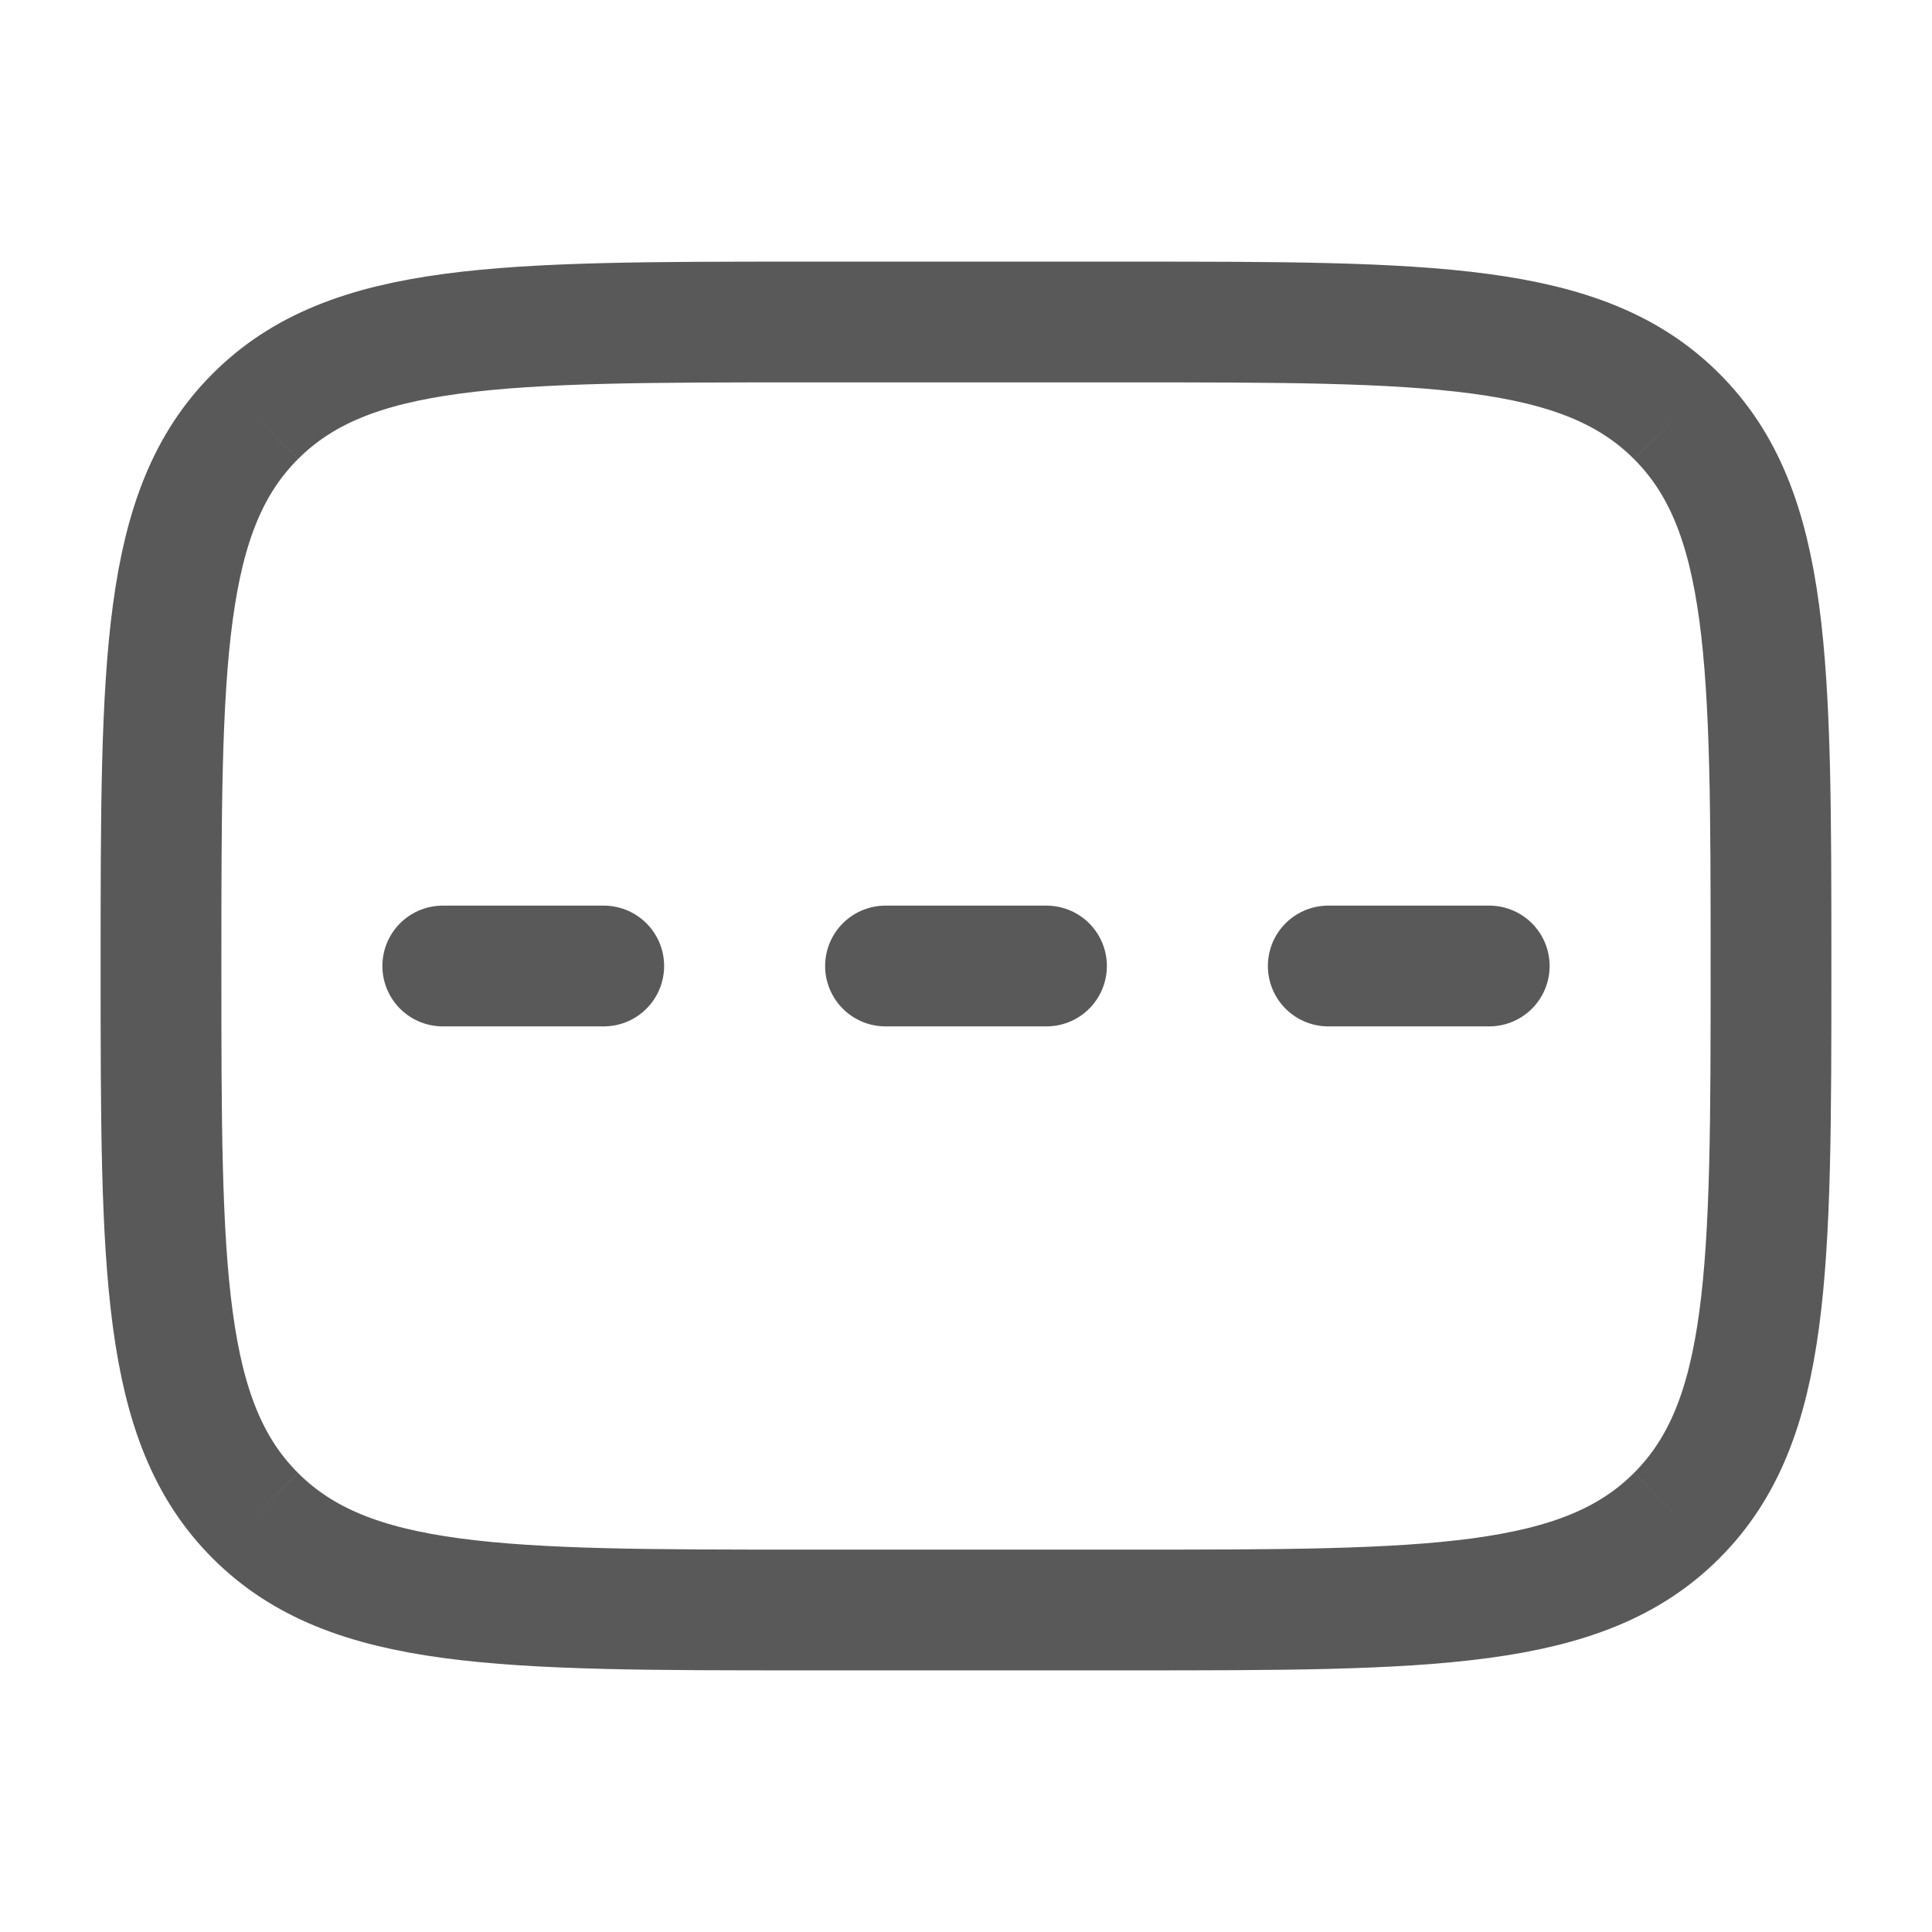<svg width="24" height="24" viewBox="0 0 24 24" fill="none" xmlns="http://www.w3.org/2000/svg">
<path d="M20.828 5.172C19.657 4 17.771 4 14 4H10C6.229 4 4.343 4 3.172 5.172M20.828 5.172C22 6.343 22 8.229 22 12C22 15.771 22 17.657 20.828 18.828M3.172 5.172C2 6.343 2 8.229 2 12C2 15.771 2 17.657 3.172 18.828M3.172 18.828C4.343 20 6.229 20 10 20H14C17.771 20 19.657 20 20.828 18.828" stroke="#595959" stroke-width="1.5" stroke-linejoin="round"/>
<path d="M13 12H11" stroke="#595959" stroke-width="1.5" stroke-linecap="round" stroke-linejoin="round"/>
<path d="M18.5 12H16.5" stroke="#595959" stroke-width="1.5" stroke-linecap="round" stroke-linejoin="round"/>
<path d="M7.5 12H5.5" stroke="#595959" stroke-width="1.5" stroke-linecap="round" stroke-linejoin="round"/>
</svg>
